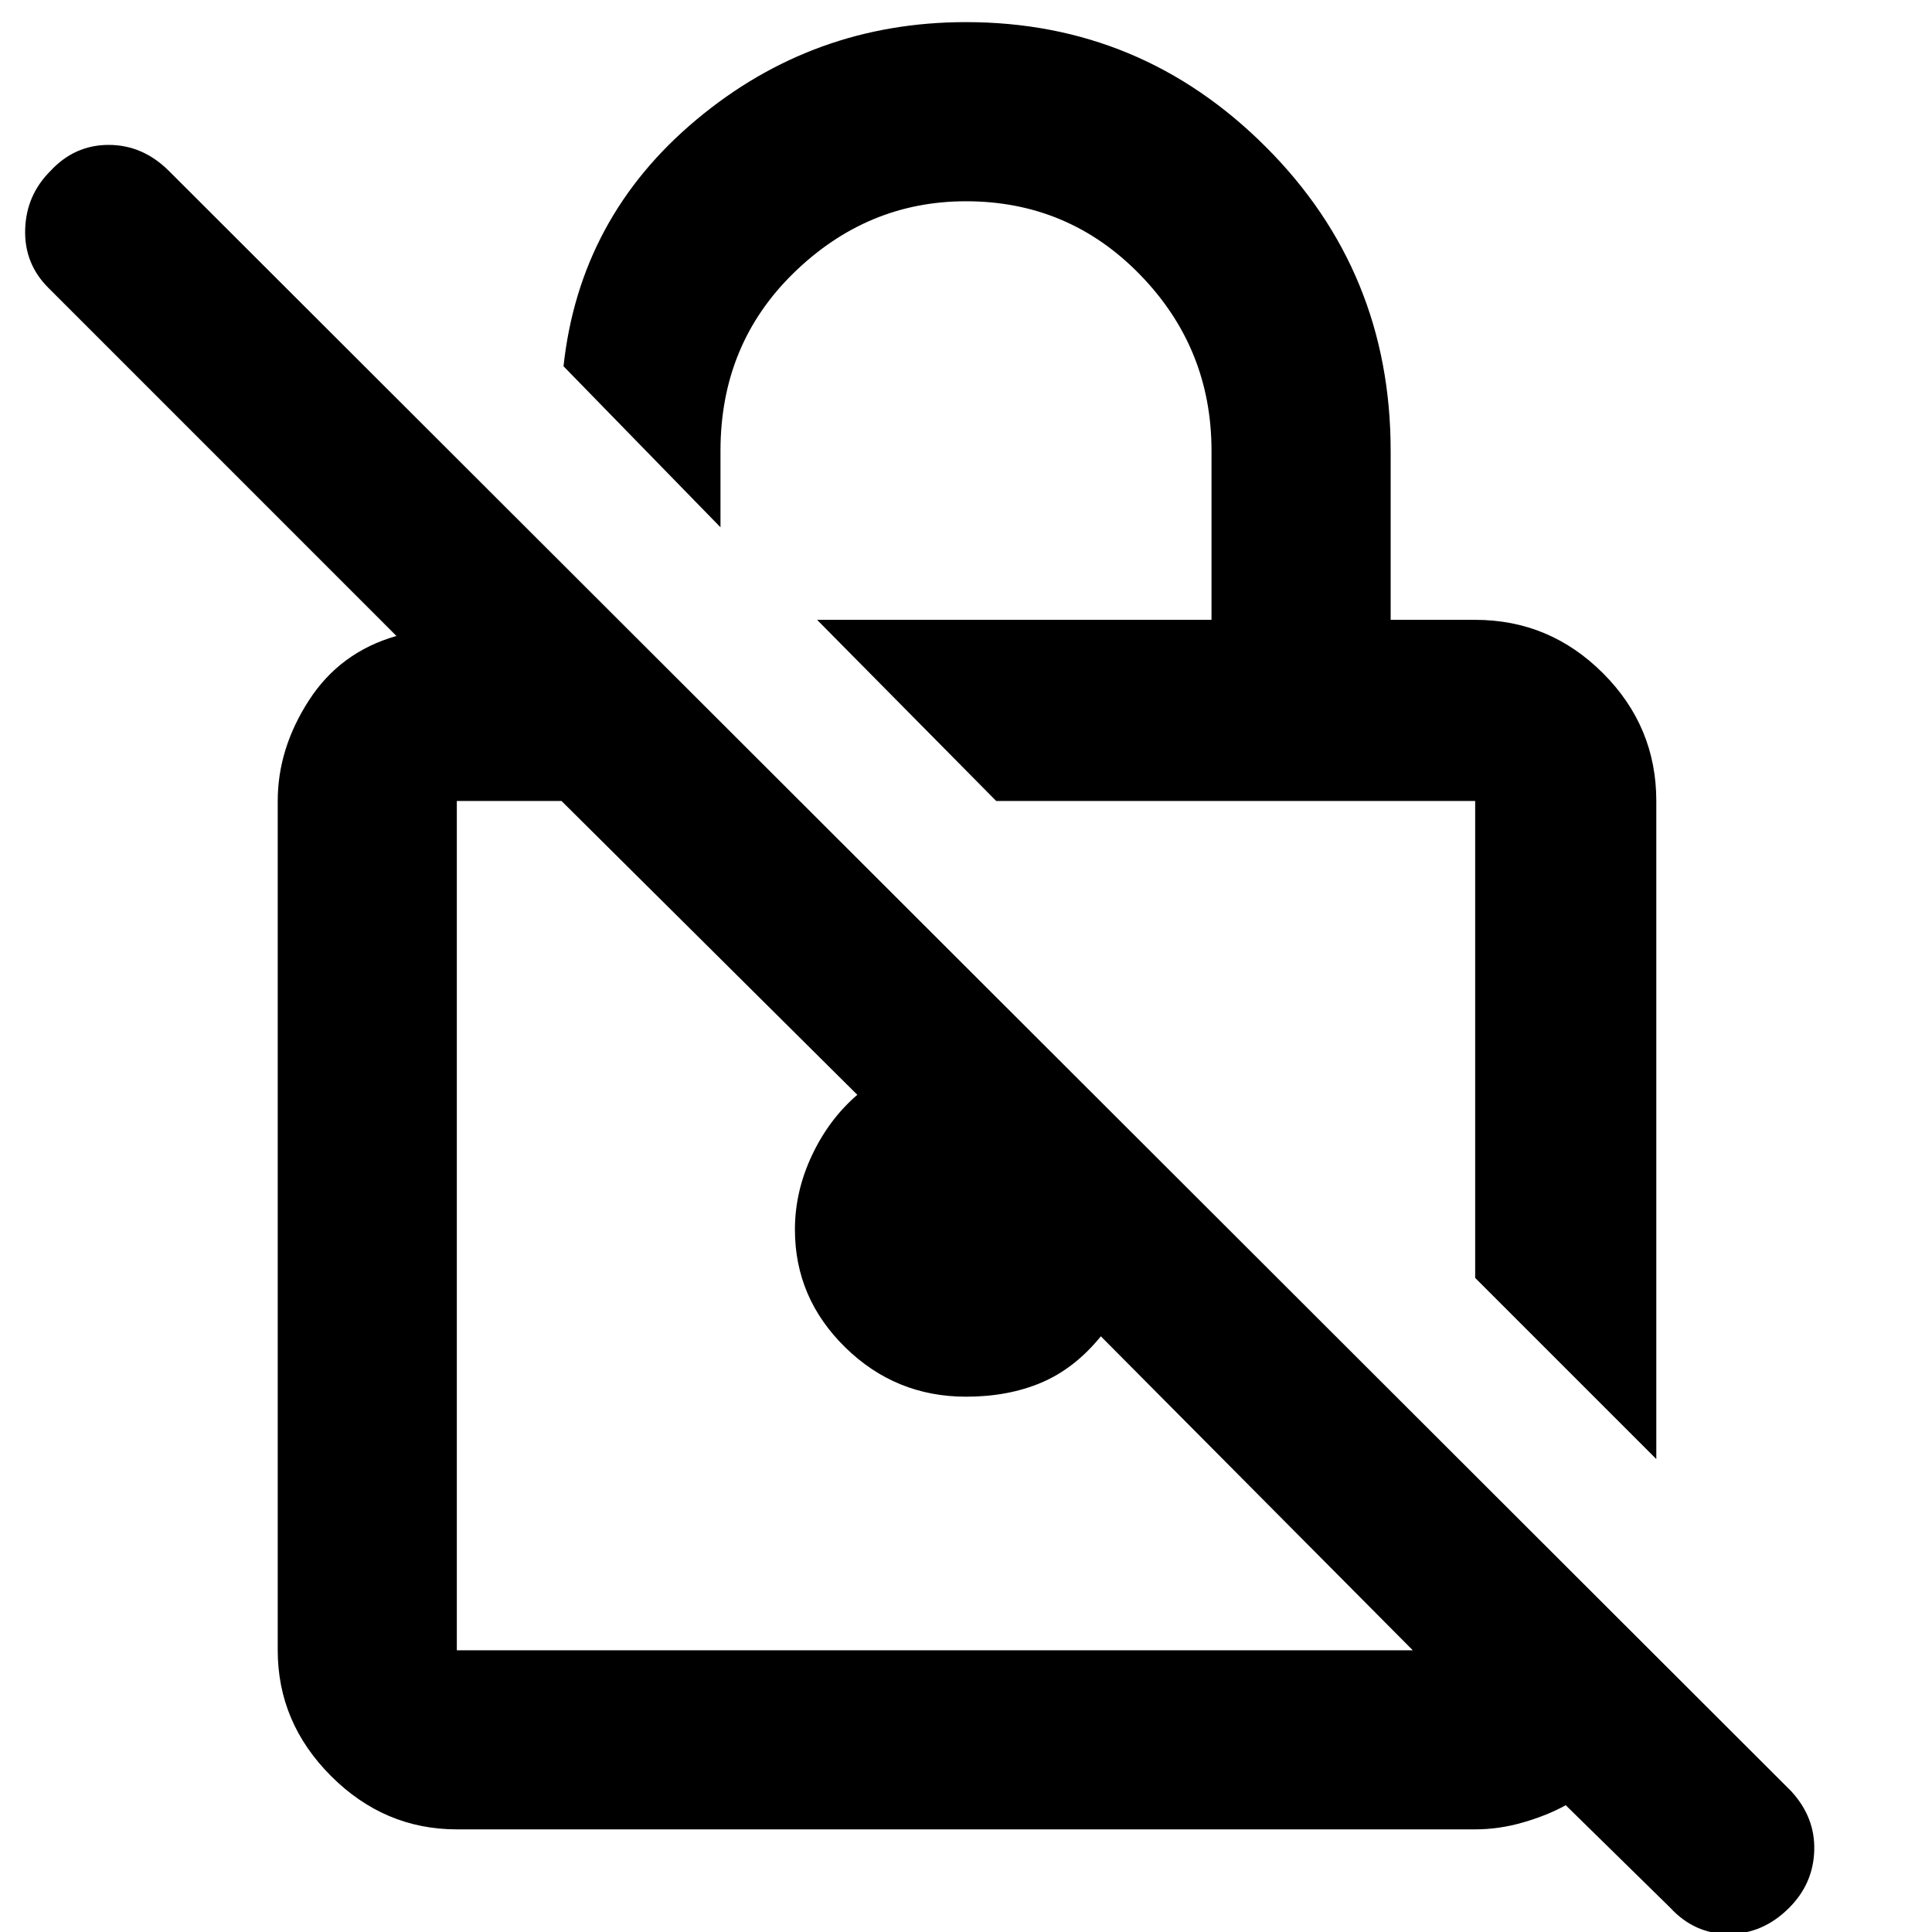 <svg xmlns="http://www.w3.org/2000/svg" height="40" width="40"><path d="M34.292 30.208 30.542 26.458V16.583Q30.542 16.583 30.542 16.583Q30.542 16.583 30.542 16.583H20.625L16.917 12.833H25.083V9.333Q25.083 7.208 23.604 5.688Q22.125 4.167 20 4.167Q17.958 4.167 16.438 5.646Q14.917 7.125 14.917 9.333V10.917L11.667 7.583Q12 4.5 14.417 2.479Q16.833 0.458 20 0.458Q23.625 0.458 26.208 3.042Q28.792 5.625 28.792 9.333V12.833H30.542Q32.083 12.833 33.188 13.938Q34.292 15.042 34.292 16.583ZM9.458 37.875Q7.958 37.875 6.854 36.771Q5.75 35.667 5.75 34.167V16.583Q5.75 15.5 6.396 14.5Q7.042 13.5 8.208 13.167L1 5.958Q0.5 5.458 0.521 4.75Q0.542 4.042 1.042 3.542Q1.542 3 2.25 3Q2.958 3 3.5 3.542L37.083 37.083Q37.583 37.625 37.562 38.312Q37.542 39 37.042 39.5Q36.5 40.042 35.792 40.042Q35.083 40.042 34.583 39.5L32.417 37.375Q32.042 37.583 31.542 37.729Q31.042 37.875 30.542 37.875ZM29.25 34.167 22.792 27.667Q22.25 28.333 21.562 28.625Q20.875 28.917 20 28.917Q18.542 28.917 17.5 27.896Q16.458 26.875 16.458 25.458Q16.458 24.667 16.812 23.917Q17.167 23.167 17.75 22.667L11.625 16.583H9.458Q9.458 16.583 9.458 16.583Q9.458 16.583 9.458 16.583V34.167Q9.458 34.167 9.458 34.167Q9.458 34.167 9.458 34.167ZM20.458 25.375Q20.458 25.375 20.458 25.375Q20.458 25.375 20.458 25.375Q20.458 25.375 20.458 25.375Q20.458 25.375 20.458 25.375ZM25.583 21.5Q25.583 21.5 25.583 21.5Q25.583 21.5 25.583 21.5Z"/></svg>